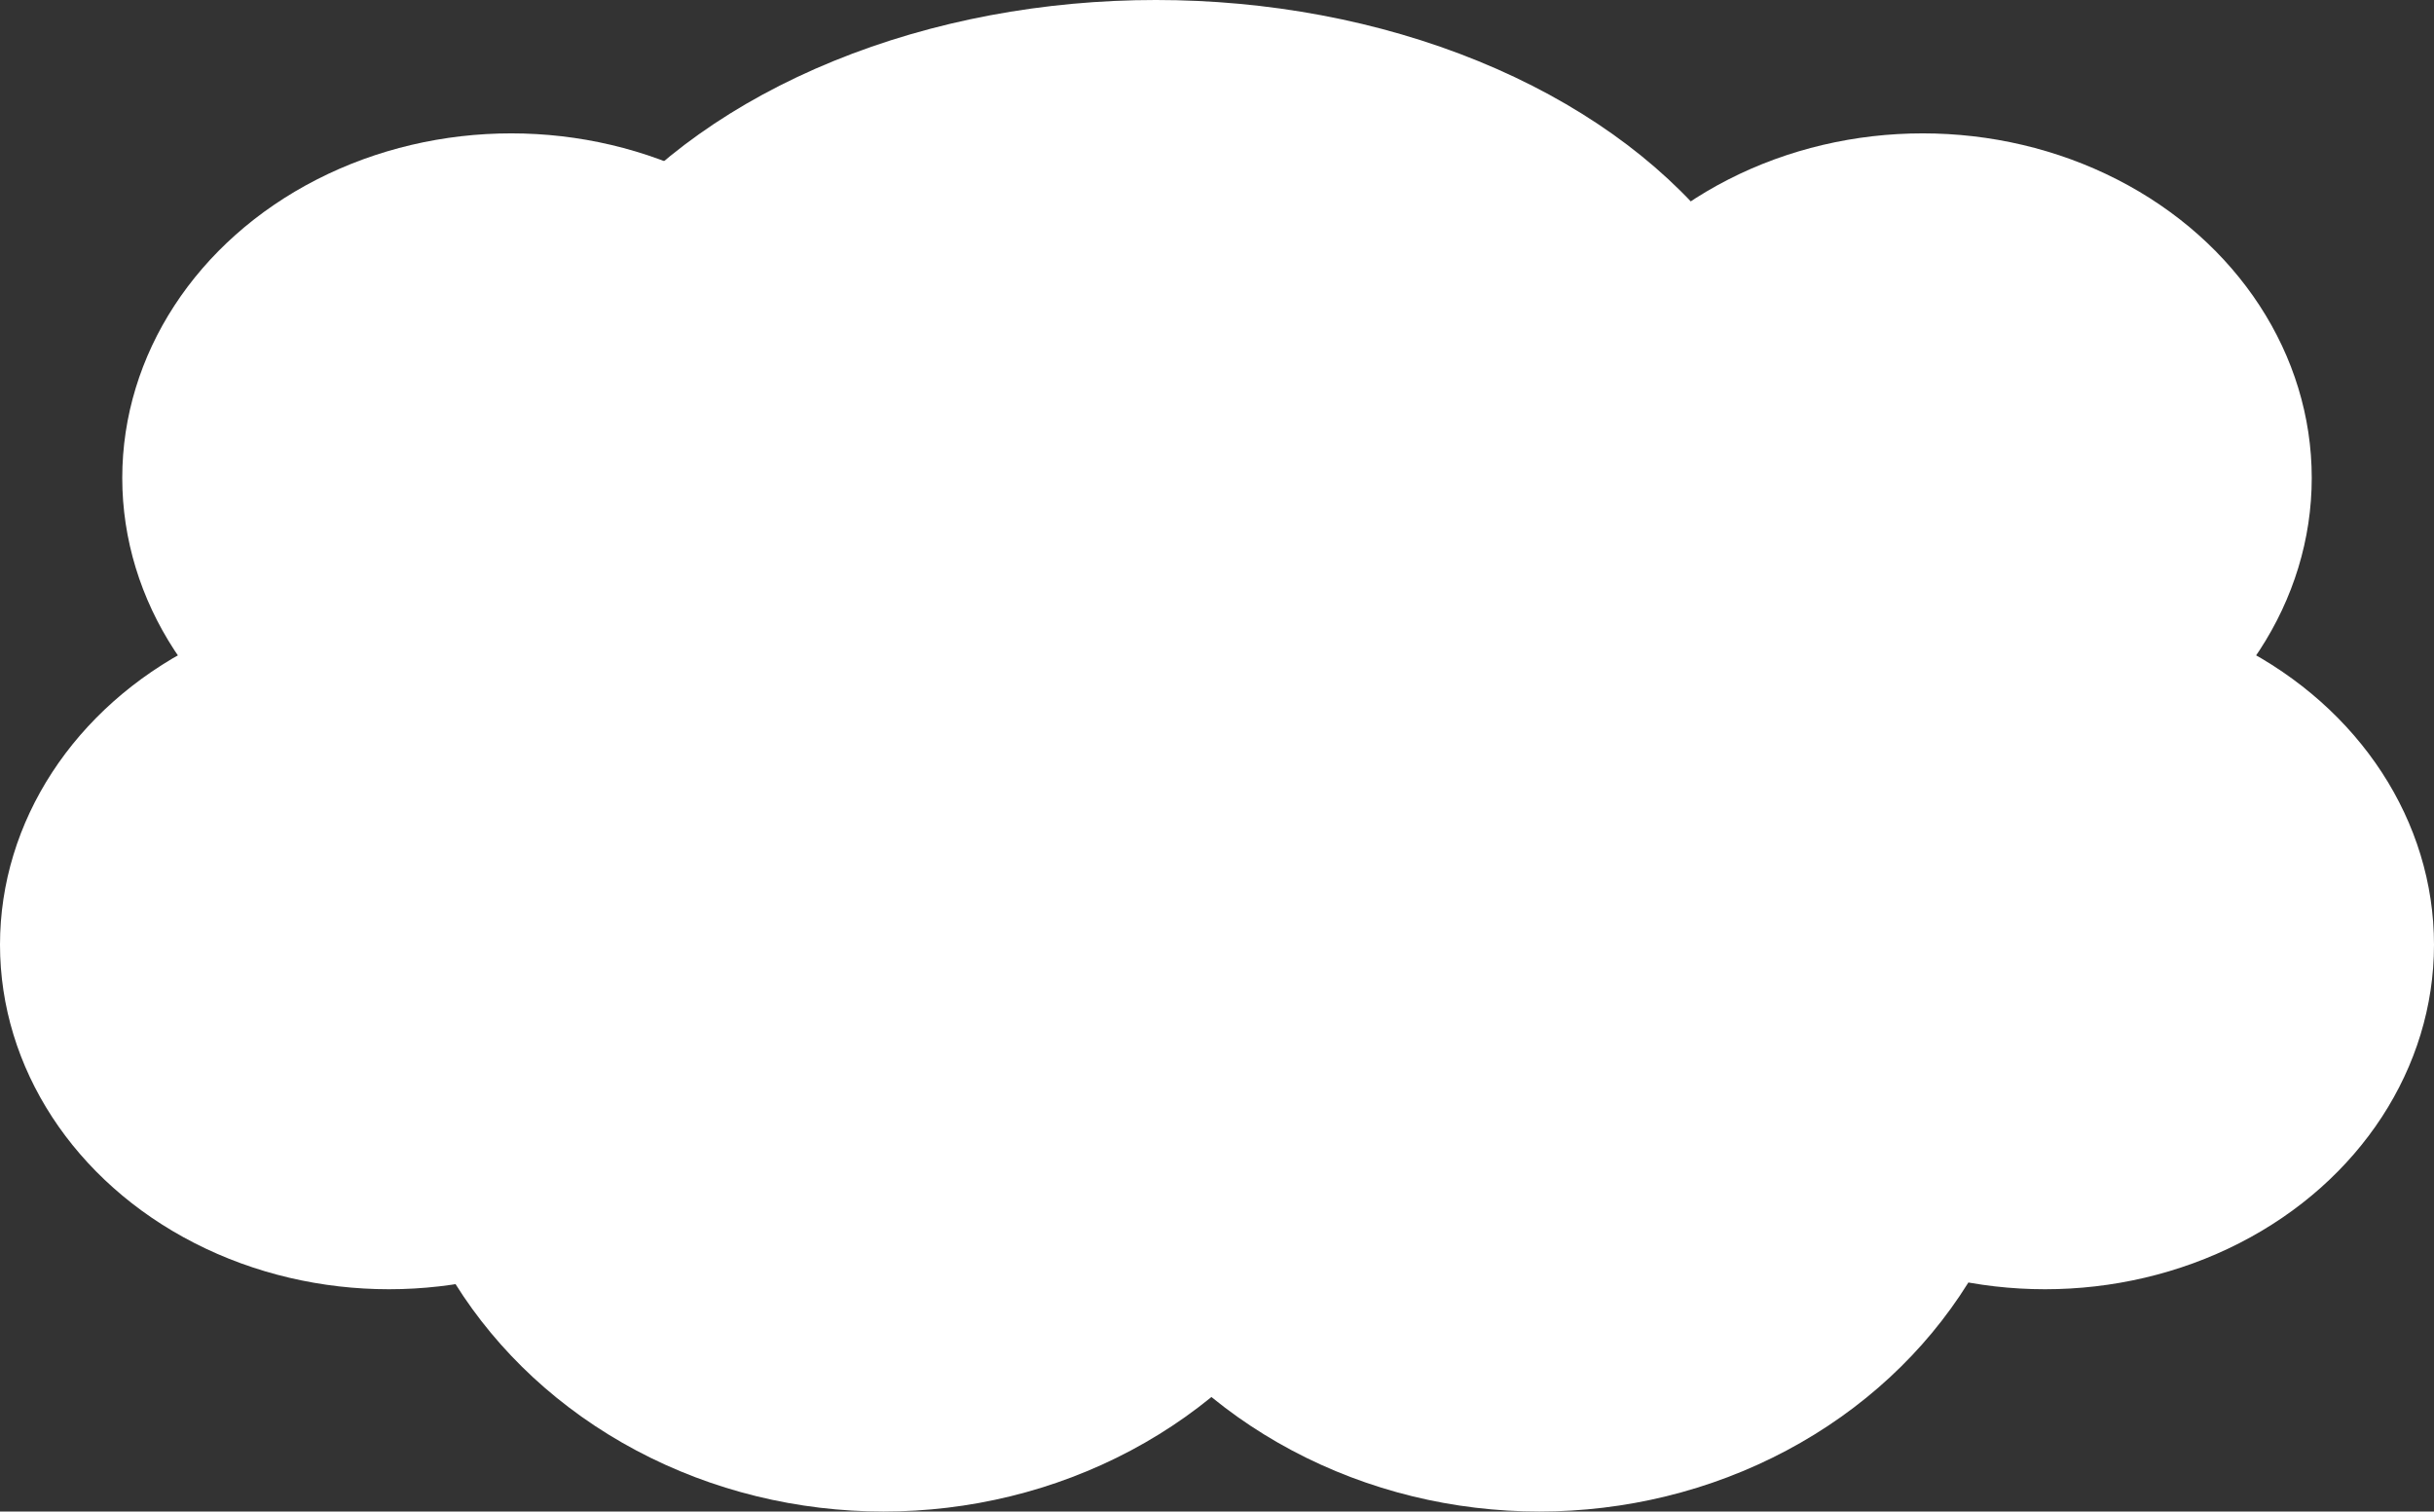 <svg width="219" height="136" viewBox="0 0 219 136" fill="none" xmlns="http://www.w3.org/2000/svg">
<rect x="0" y="0" width="219" height="136" fill="#333333" stroke="none"/>
<ellipse cx="46" cy="43" rx="35" ry="31" fill="white"/>
<ellipse cx="35" cy="85" rx="35" ry="31" fill="white"/>
<ellipse cx="184" cy="85" rx="35" ry="31" fill="white"/>
<ellipse cx="79.5" cy="95" rx="44.5" ry="41" fill="white"/>
<ellipse cx="138.5" cy="95" rx="44.5" ry="41" fill="white"/>
<ellipse cx="104" cy="41" rx="58" ry="41" fill="white"/>
<ellipse cx="173" cy="43" rx="35" ry="31" fill="white"/>
</svg>
